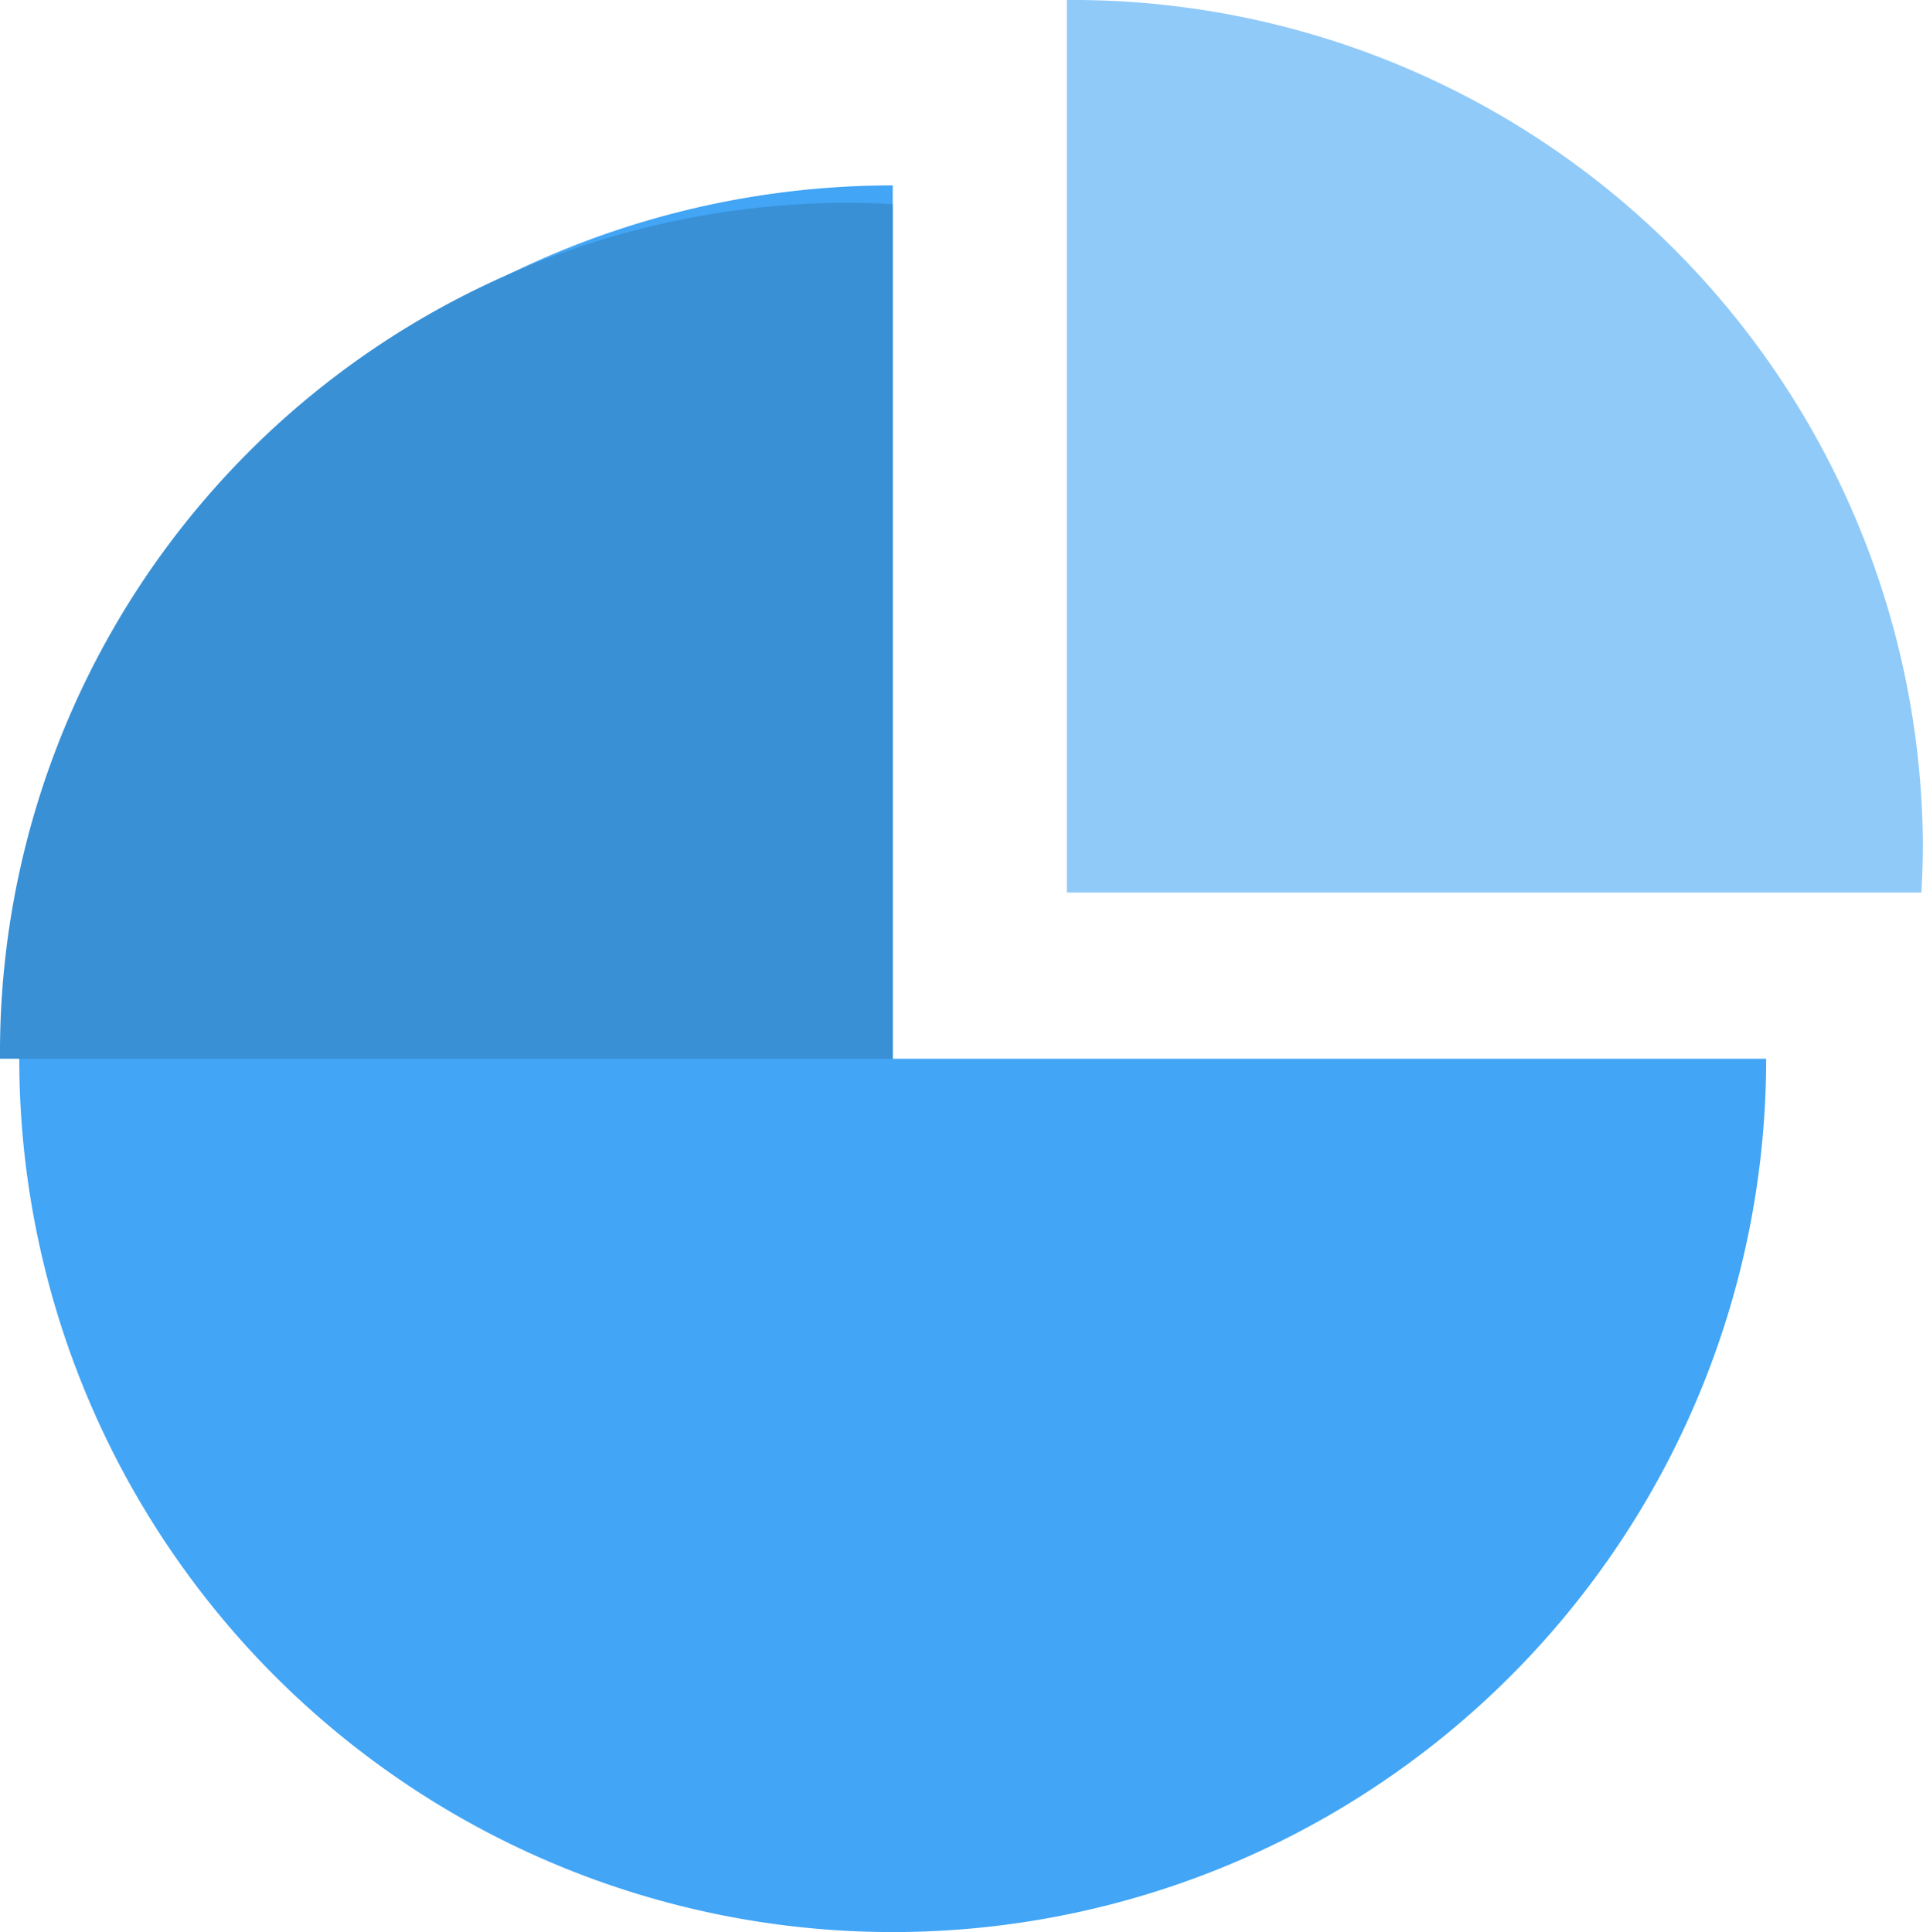 <svg xmlns="http://www.w3.org/2000/svg" width="19.85" height="19.946" viewBox="0 0 19.85 19.946"><defs><style>.a{fill:#90caf9;}.b{fill:#42a5f5;}.c{fill:#3990d5;}</style></defs><g transform="translate(-3.633)"><path class="a" d="M290.2,9.214c.01-.166.016-.334.016-.5A8.775,8.775,0,0,0,281.38,0V9.214Z" transform="translate(-266.734)"/><path class="b" d="M12.816,58.146V49.13a9.016,9.016,0,1,0,9.016,9.016Z" transform="translate(0.032 -47.216)"/><path class="c" d="M8.821,9.214c.01-.166.016-.334.016-.5A8.775,8.775,0,0,0,0,0V9.214Z" transform="translate(3.633 10.93) rotate(-90)"/></g></svg>